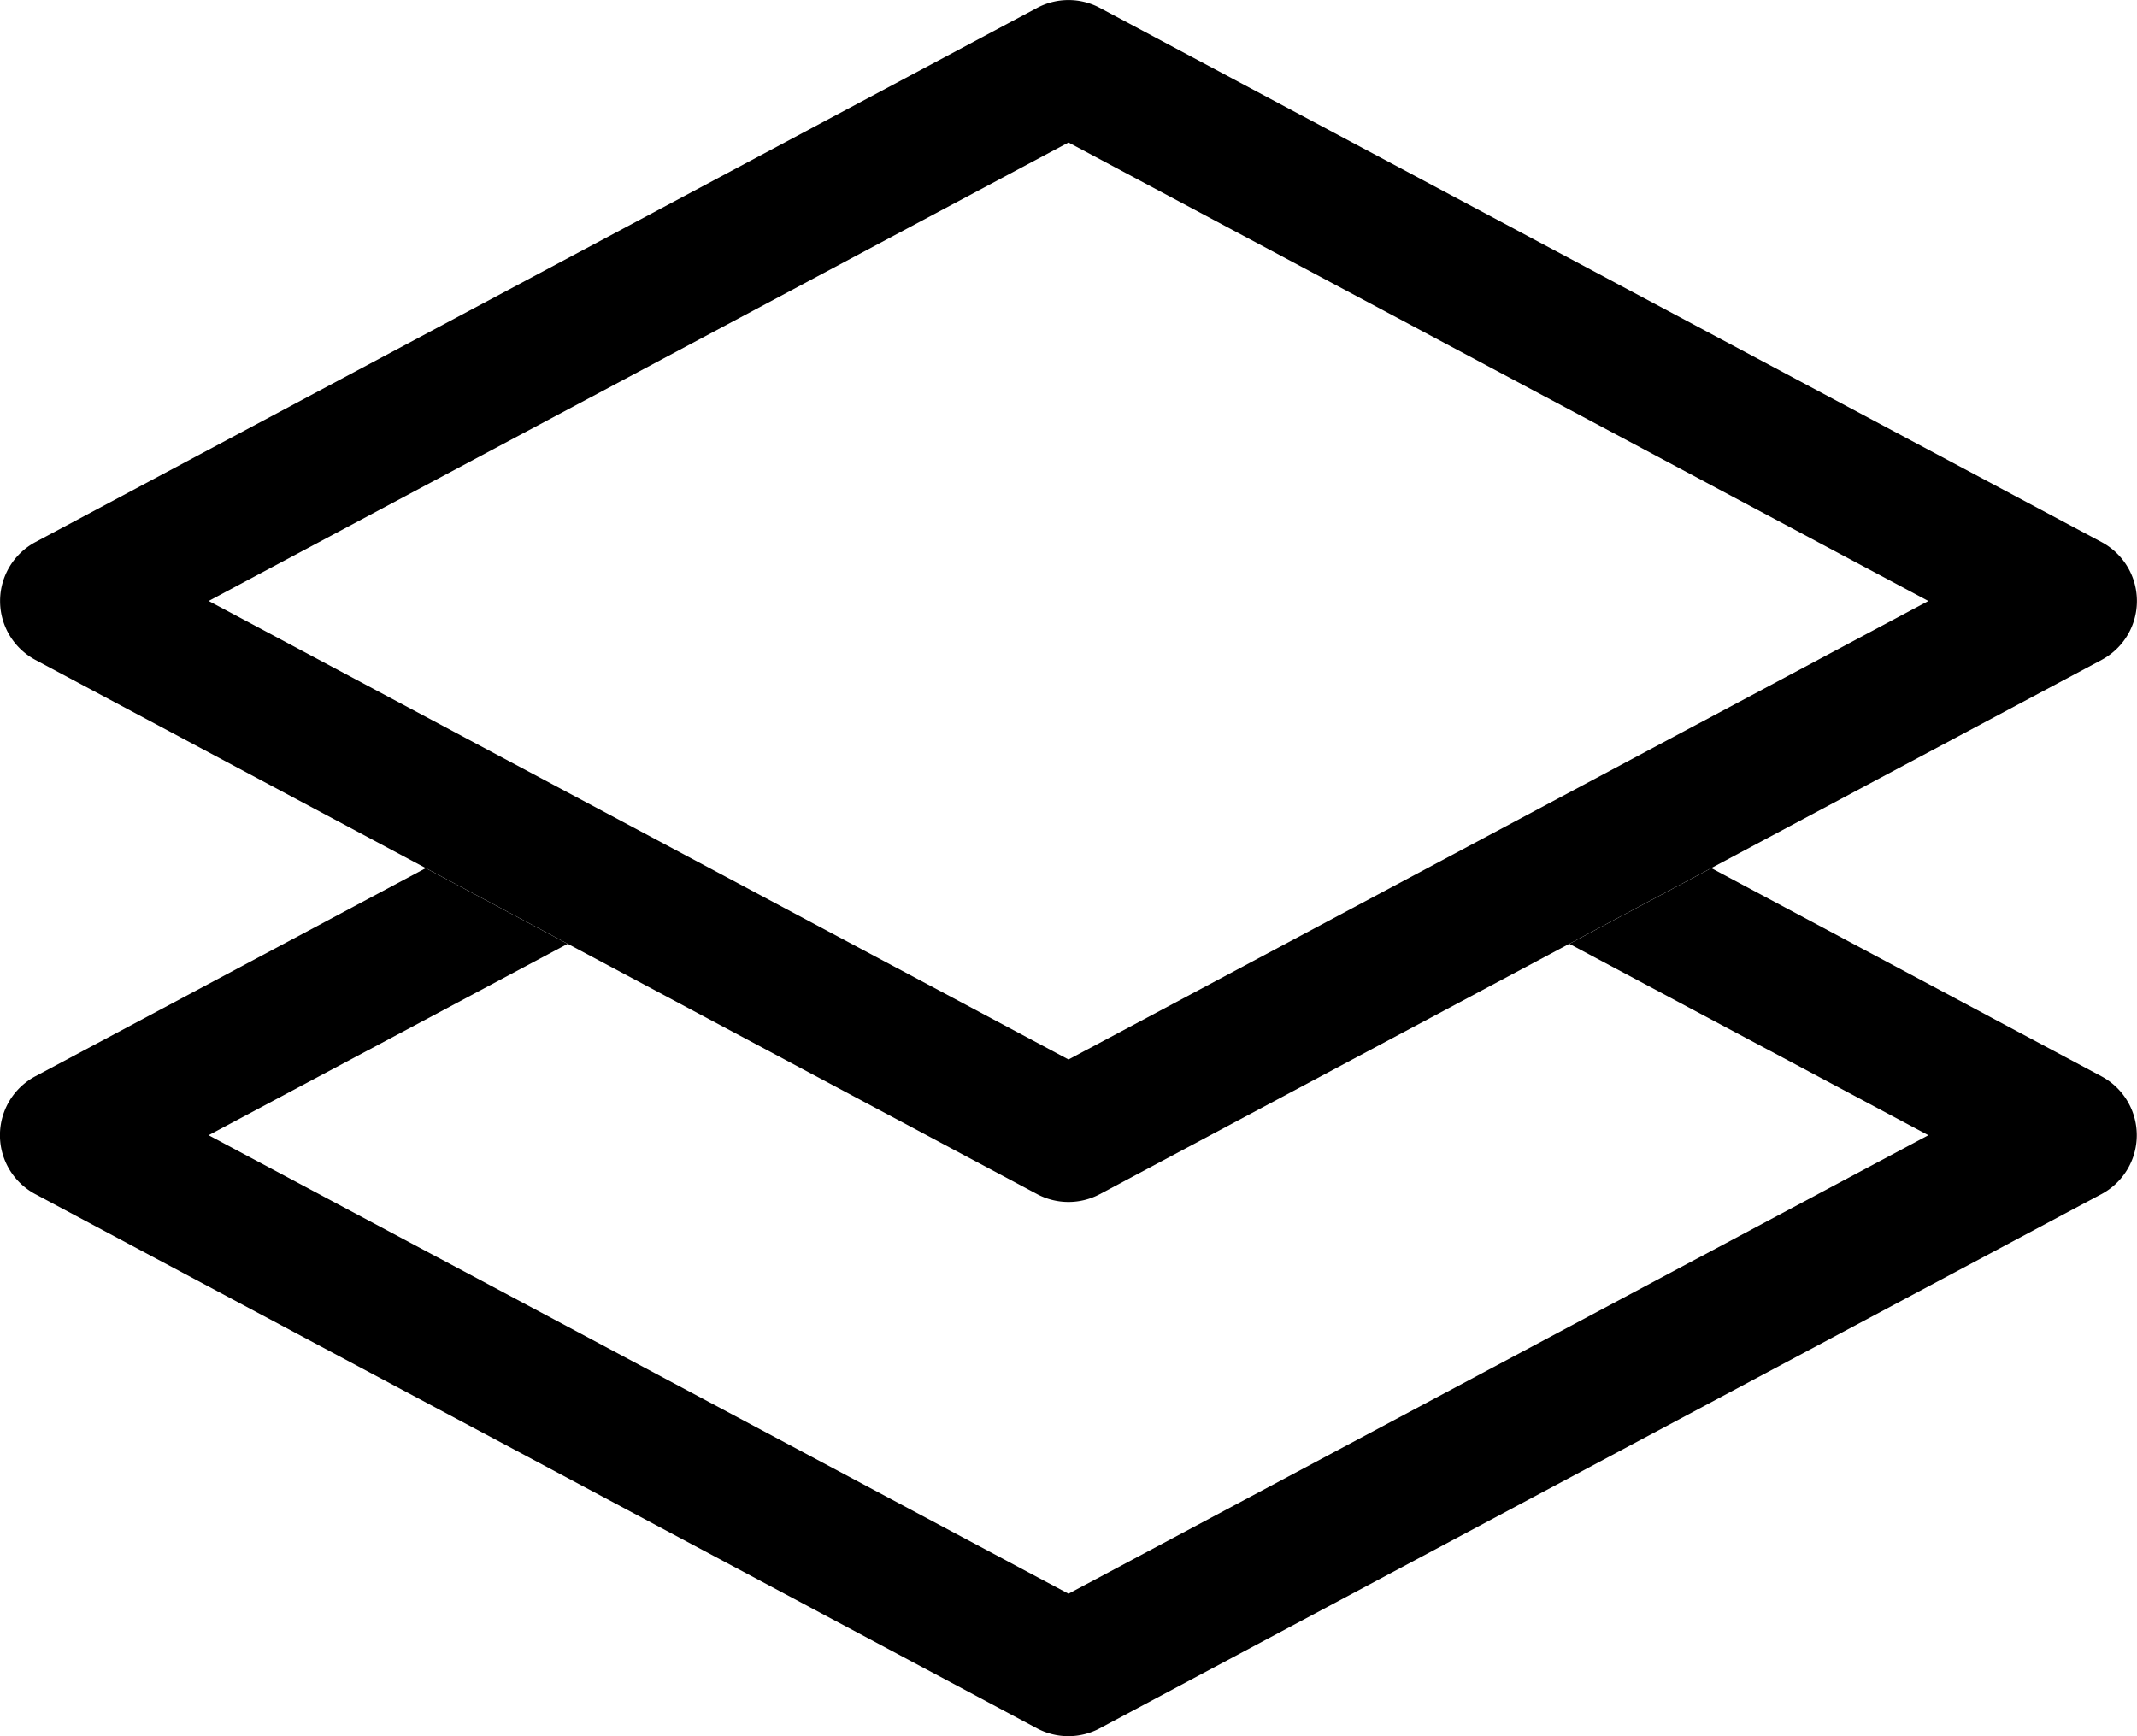 <svg xmlns="http://www.w3.org/2000/svg" width="16" height="12.999" viewBox="0 0 16 12.999">
  <g id="Project" transform="translate(0 -1.5)">
    <path id="Path_28" data-name="Path 28" d="M3.188,8,.264,9.559a.5.5,0,0,0,0,.882l7.5,4a.5.5,0,0,0,.47,0l7.5-4a.5.5,0,0,0,0-.882L12.813,8l-1.063.567L14.438,10,8,13.433,1.562,10,4.25,8.567,3.187,8Z" fill-rule="evenodd"/>
    <path id="Path_29" data-name="Path 29" d="M7.765,1.559a.5.5,0,0,1,.47,0l7.5,4a.5.5,0,0,1,0,.882l-7.5,4a.5.5,0,0,1-.47,0l-7.5-4a.5.5,0,0,1,0-.882ZM1.563,6,8,9.433,14.438,6,8,2.567,1.562,6Z" fill-rule="evenodd"/>
  </g>
</svg>
